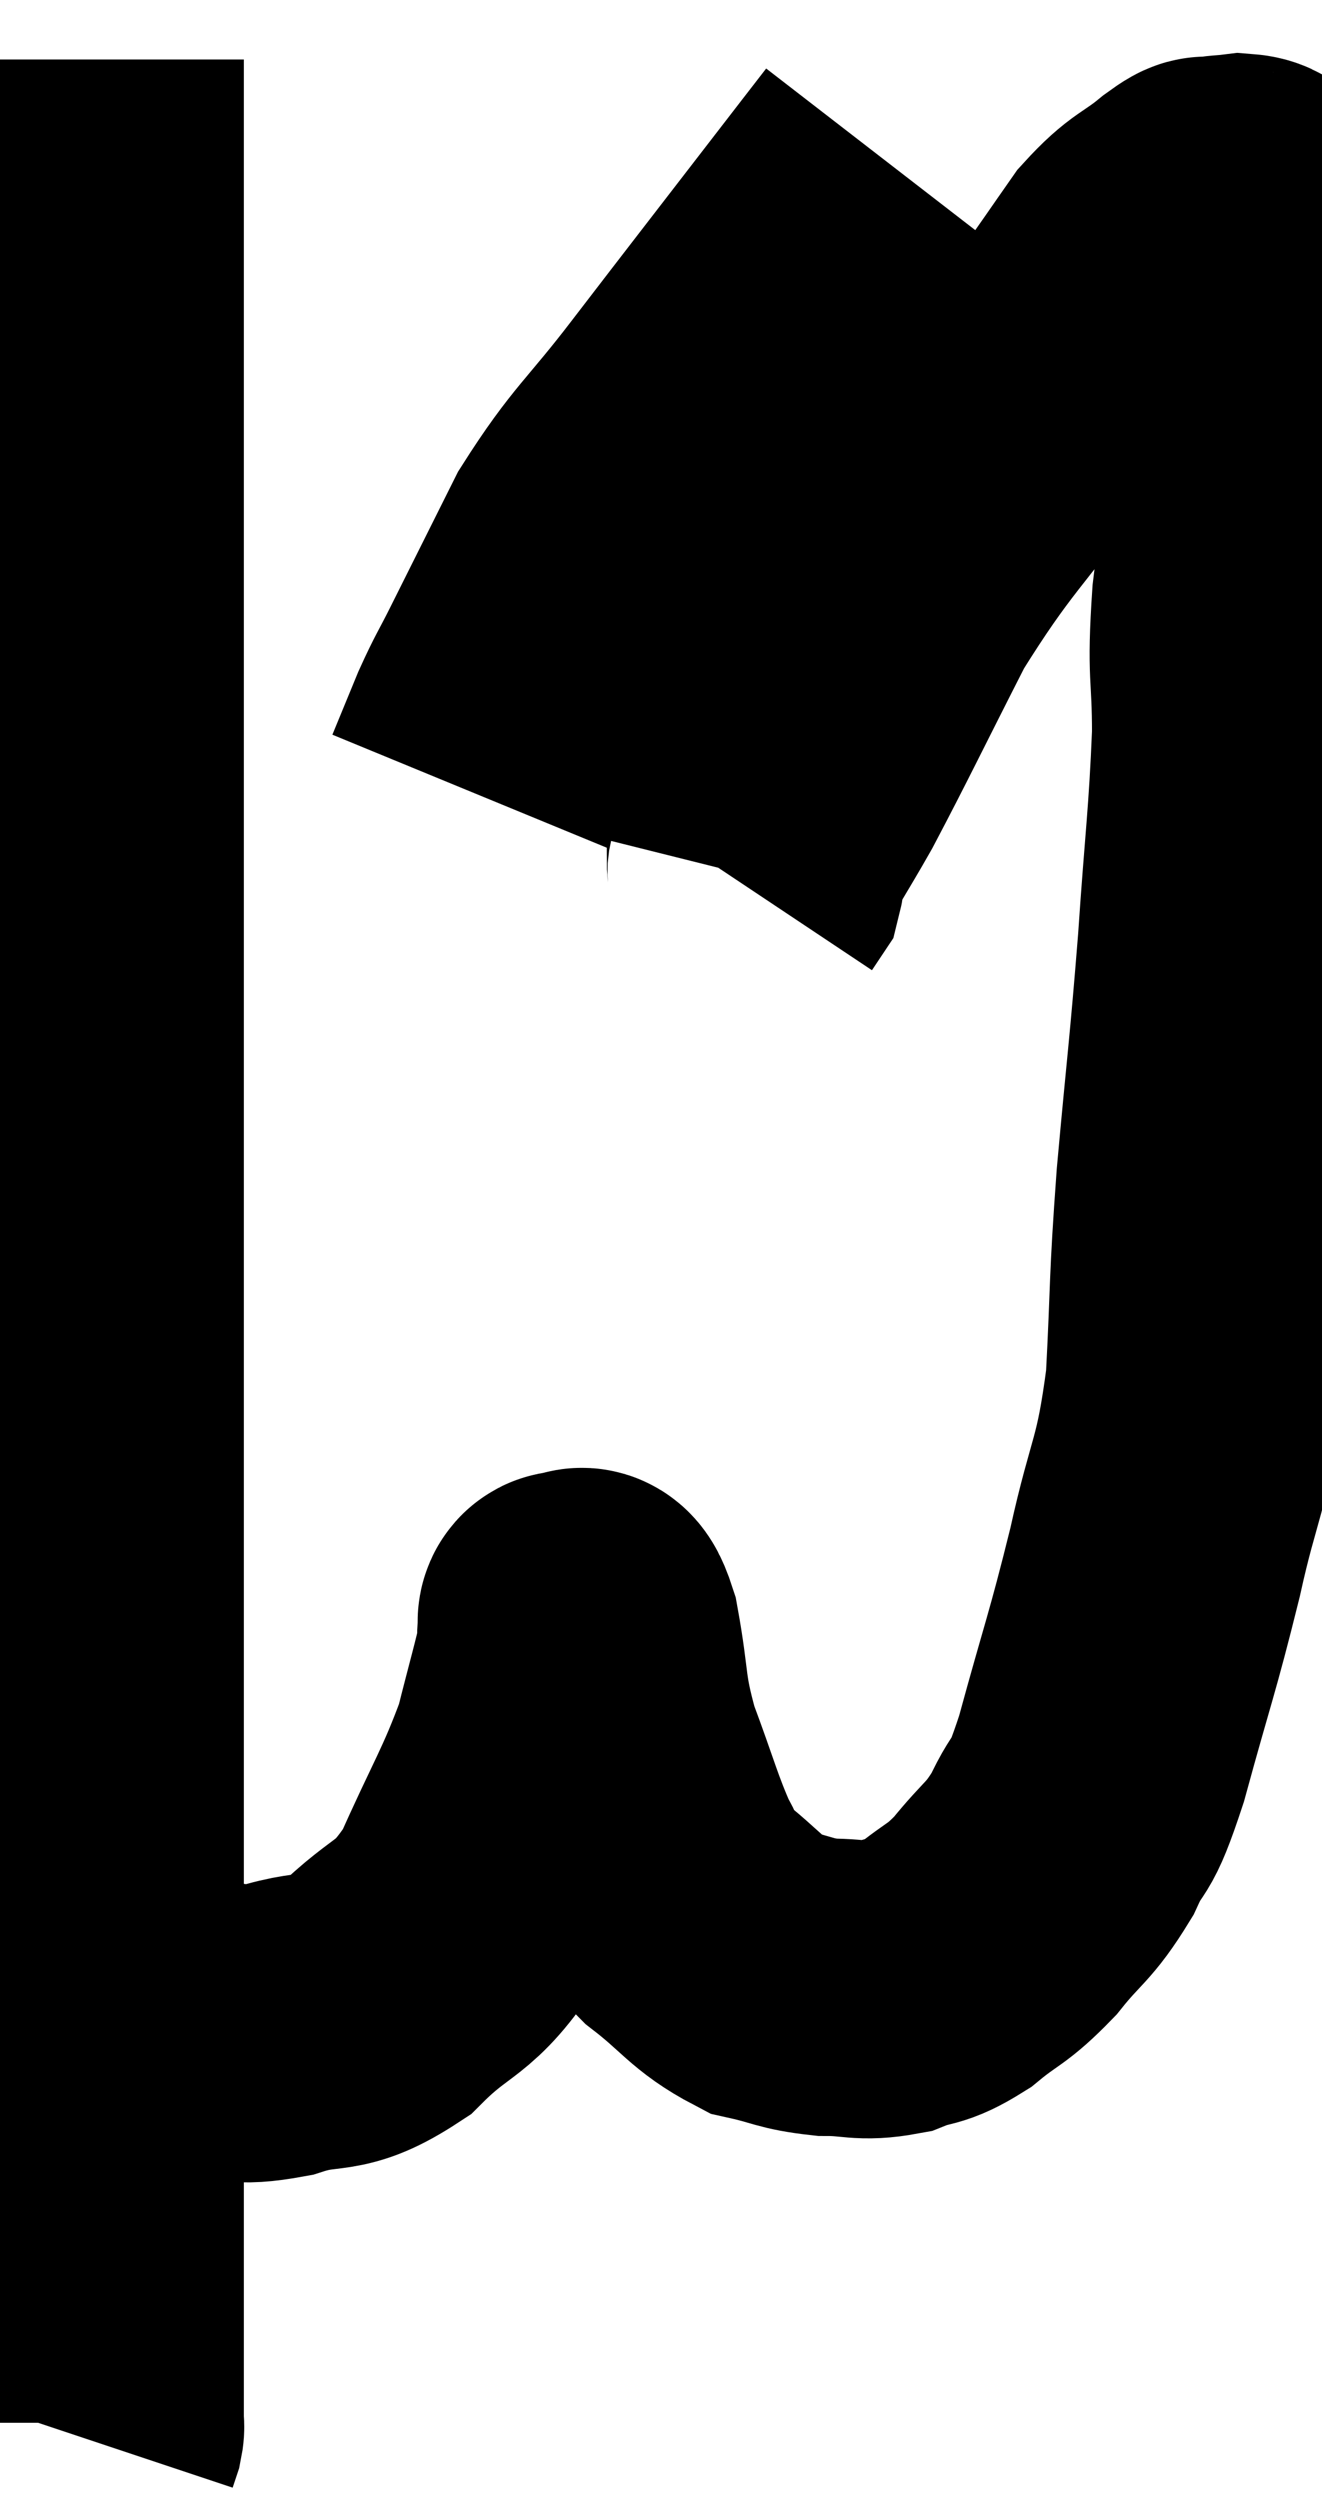 <svg xmlns="http://www.w3.org/2000/svg" viewBox="11.96 4.04 22.227 42.02" width="22.227" height="42.02"><path d="M 13.56 5.04 C 13.56 6.33, 13.56 5.76, 13.56 7.62 C 13.56 10.05, 13.56 10.11, 13.56 12.48 C 13.56 14.79, 13.56 14.445, 13.56 17.1 C 13.56 20.1, 13.56 20.775, 13.56 23.1 C 13.56 24.75, 13.56 24.48, 13.56 26.4 C 13.56 28.59, 13.56 28.41, 13.56 30.78 C 13.56 33.33, 13.56 33.63, 13.56 35.88 C 13.56 37.83, 13.56 38.43, 13.56 39.78 C 13.56 40.53, 13.56 40.38, 13.56 41.28 C 13.56 42.33, 13.56 42.51, 13.56 43.38 C 13.56 44.07, 13.56 44.415, 13.56 44.76 C 13.56 44.76, 13.56 44.73, 13.56 44.76 C 13.56 44.82, 13.575 44.805, 13.56 44.88 L 13.5 45.06" fill="none" stroke="black" stroke-width="5"></path><path d="M 12.96 38.16 C 13.44 38.16, 13.32 38.16, 13.92 38.16 C 14.64 38.16, 14.685 38.16, 15.36 38.16 C 15.99 38.16, 15.885 38.295, 16.62 38.16 C 17.46 37.89, 17.475 38.16, 18.3 37.62 C 19.11 36.81, 19.23 37.05, 19.92 36 C 20.49 34.71, 20.67 34.485, 21.06 33.42 C 21.27 32.58, 21.375 32.235, 21.48 31.74 C 21.48 31.59, 21.465 31.56, 21.48 31.44 C 21.51 31.35, 21.435 31.245, 21.54 31.26 C 21.72 31.38, 21.72 30.945, 21.9 31.5 C 22.08 32.49, 21.99 32.505, 22.26 33.48 C 22.62 34.44, 22.68 34.725, 22.98 35.4 C 23.22 35.79, 23.01 35.73, 23.46 36.18 C 24.12 36.69, 24.18 36.885, 24.78 37.2 C 25.32 37.32, 25.32 37.38, 25.86 37.44 C 26.4 37.44, 26.445 37.53, 26.94 37.44 C 27.39 37.26, 27.36 37.38, 27.84 37.08 C 28.35 36.66, 28.365 36.75, 28.86 36.24 C 29.34 35.64, 29.415 35.7, 29.82 35.04 C 30.15 34.32, 30.09 34.785, 30.48 33.6 C 30.93 31.95, 30.99 31.875, 31.38 30.3 C 31.71 28.8, 31.83 28.905, 32.04 27.3 C 32.13 25.59, 32.085 25.725, 32.22 23.88 C 32.4 21.9, 32.43 21.795, 32.58 19.92 C 32.7 18.15, 32.76 17.835, 32.82 16.38 C 32.82 15.24, 32.73 15.435, 32.82 14.1 C 33 12.57, 33.09 12.3, 33.18 11.04 C 33.18 10.05, 33.18 9.735, 33.18 9.06 C 33.18 8.7, 33.18 8.64, 33.18 8.34 C 33.18 8.1, 33.18 8.025, 33.18 7.86 C 33.18 7.77, 33.18 7.725, 33.18 7.68 C 33.18 7.68, 33.195 7.71, 33.18 7.68 C 33.15 7.62, 33.21 7.62, 33.12 7.56 C 32.97 7.5, 33.015 7.455, 32.82 7.44 C 32.58 7.47, 32.535 7.455, 32.34 7.5 C 32.19 7.56, 32.37 7.38, 32.04 7.62 C 31.53 8.04, 31.485 7.95, 31.02 8.46 C 30.6 9.06, 30.585 9.09, 30.18 9.66 C 29.79 10.2, 30.195 9.645, 29.4 10.74 C 28.2 12.39, 27.99 12.45, 27 14.04 C 26.22 15.57, 26.025 15.99, 25.44 17.1 C 25.05 17.79, 24.855 18.06, 24.66 18.48 C 24.66 18.63, 24.69 18.66, 24.66 18.78 L 24.54 18.96" fill="none" stroke="black" stroke-width="5"></path><path d="M 26.82 6.72 C 26.31 7.38, 26.61 6.99, 25.8 8.04 C 24.69 9.48, 24.57 9.63, 23.58 10.92 C 22.71 12.06, 22.545 12.09, 21.84 13.2 C 21.3 14.28, 21.15 14.58, 20.76 15.36 C 20.52 15.84, 20.505 15.825, 20.28 16.32 L 19.86 17.34" fill="none" stroke="black" stroke-width="5"></path></svg>